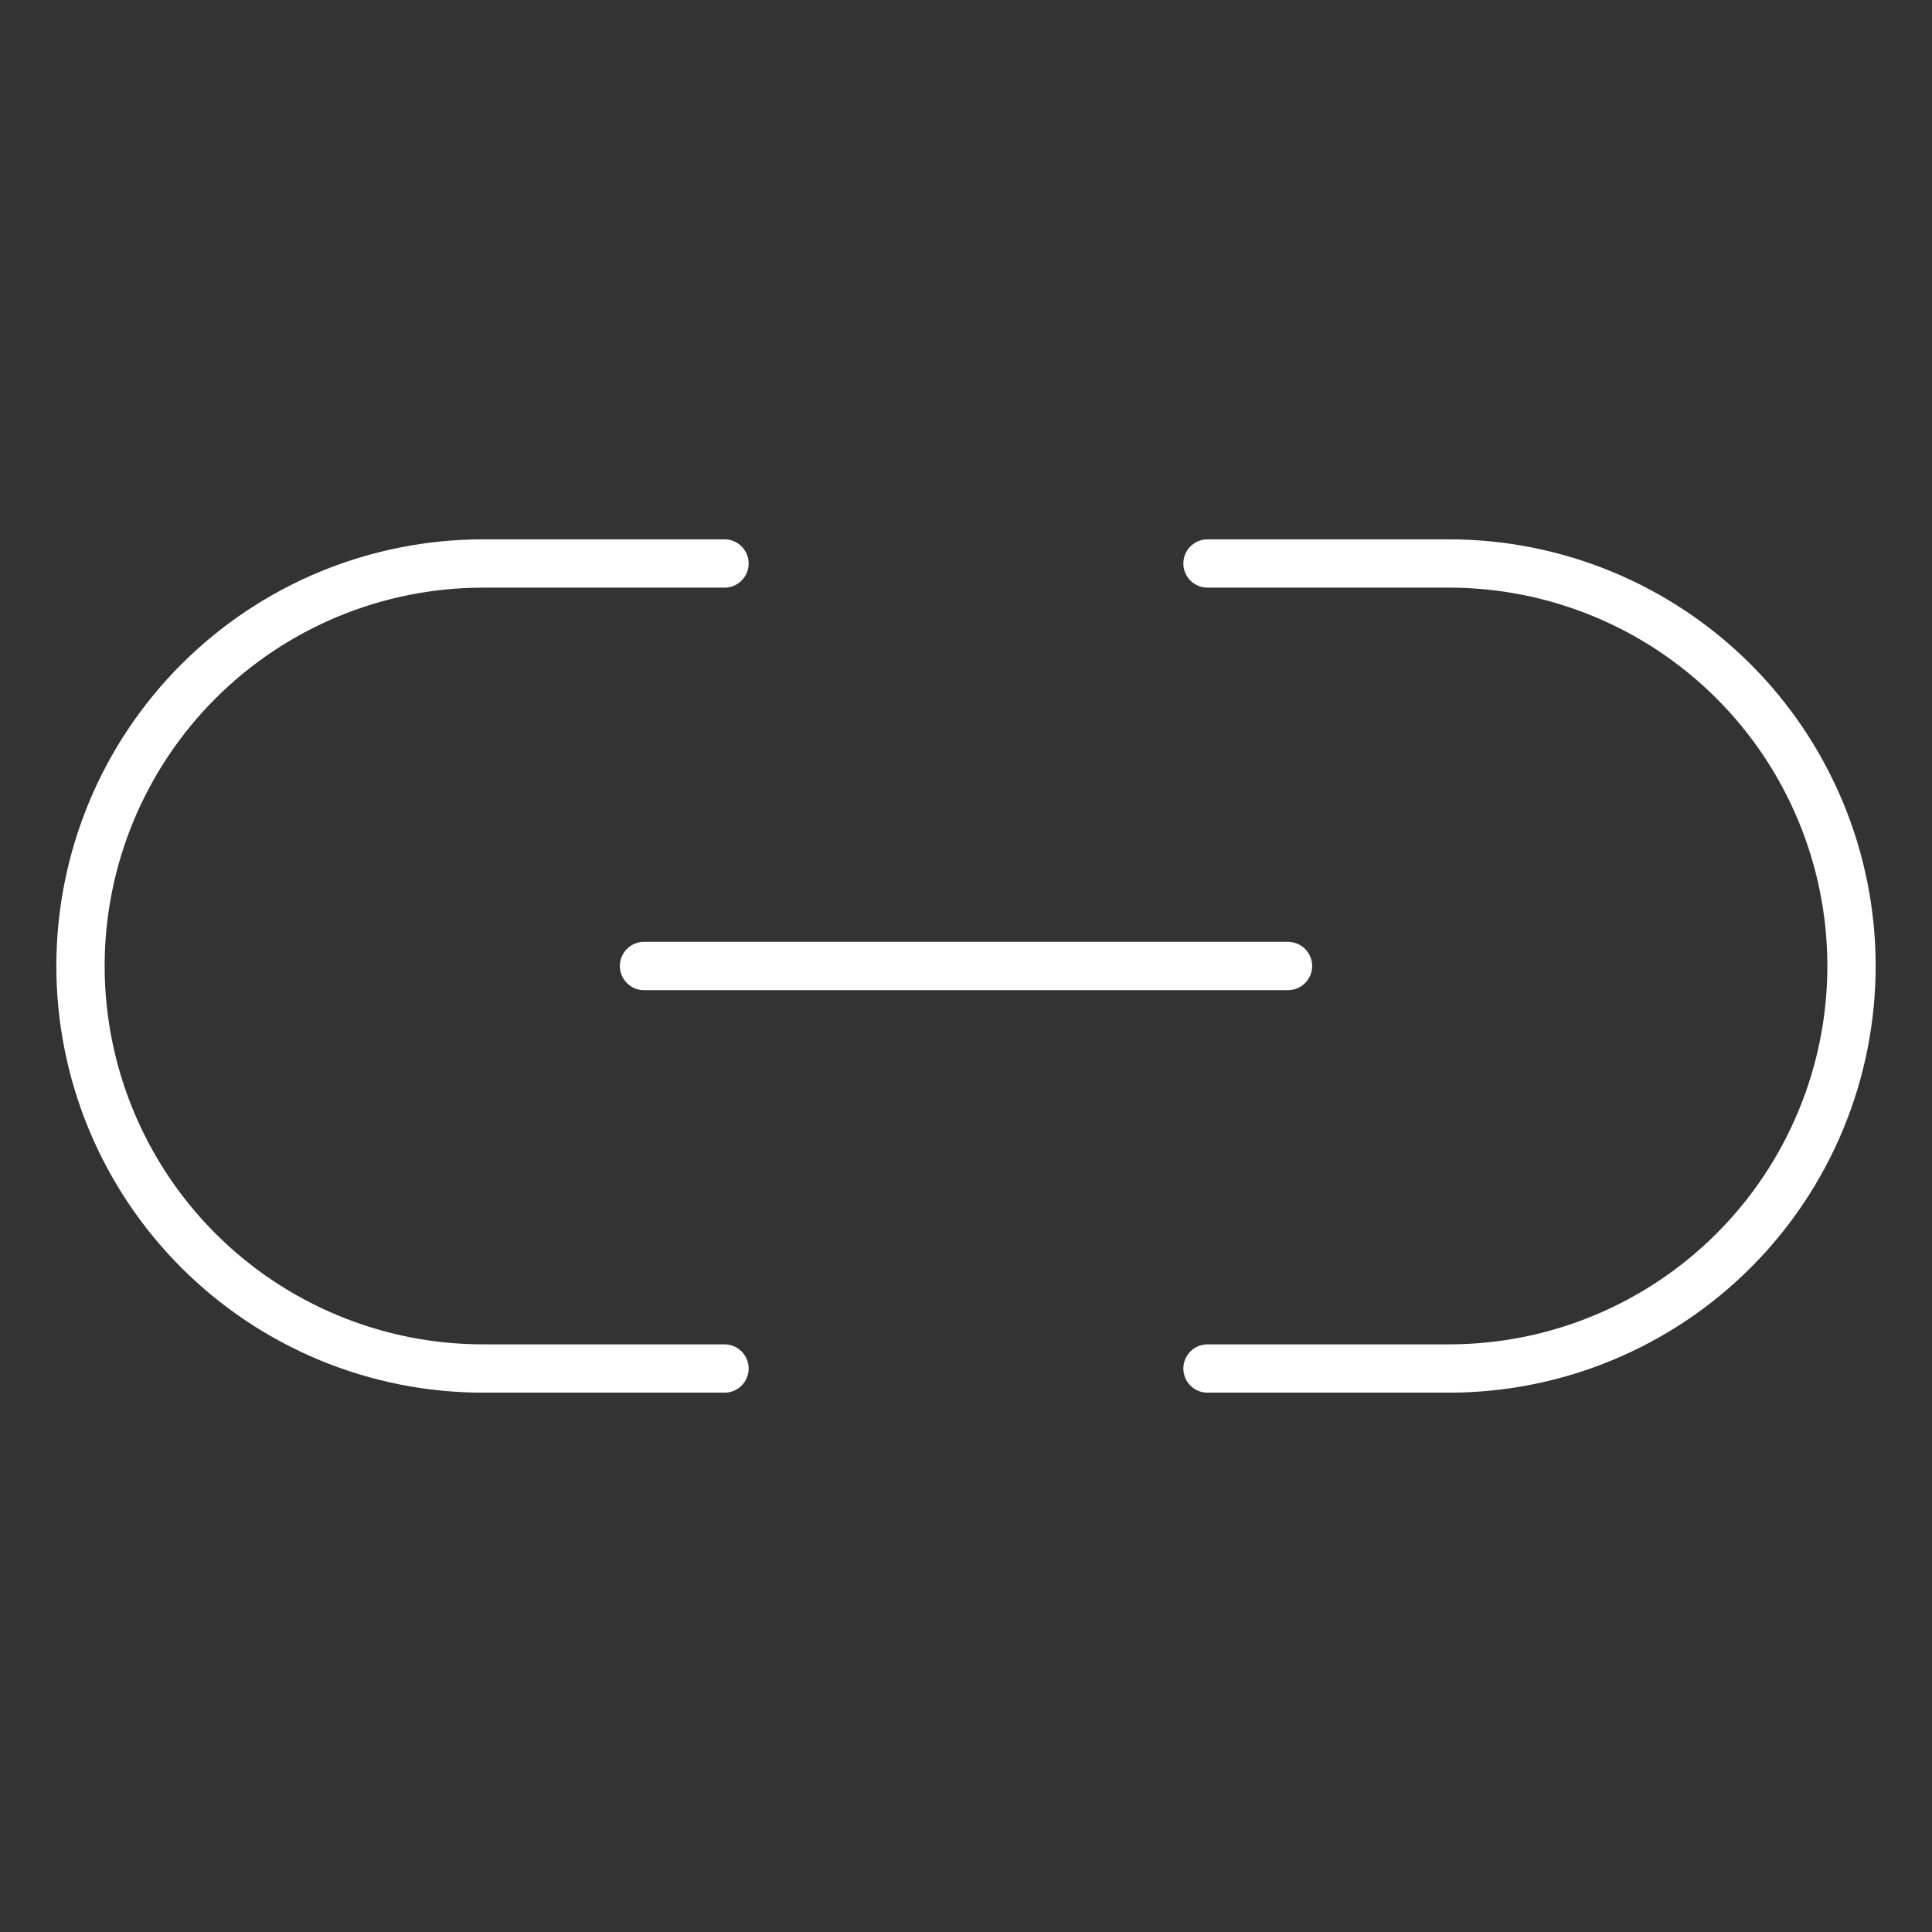 <svg xmlns="http://www.w3.org/2000/svg" width="80" height="80" viewBox="0 0 80 80" fill="none">
  <rect x="0" y="0" width="80" height="80" fill="#333333" stroke="none"/>
  <path d="M50 23.333L60 23.333C62.189 23.333 64.356 23.764 66.378 24.602C68.4 25.439 70.237 26.667 71.785 28.215C73.333 29.762 74.56 31.6 75.398 33.622C76.236 35.644 76.667 37.811 76.667 40C76.667 42.189 76.236 44.356 75.398 46.378C74.56 48.4 73.333 50.237 71.785 51.785C70.237 53.333 68.4 54.56 66.378 55.398C64.356 56.236 62.189 56.667 60 56.667H50M30 56.667H20C17.811 56.667 15.644 56.236 13.622 55.398C11.6 54.56 9.763 53.333 8.215 51.785C5.089 48.659 3.333 44.42 3.333 40C3.333 35.58 5.089 31.34 8.215 28.215C11.341 25.089 15.58 23.333 20 23.333H30" stroke="#FFFFFF" stroke-width="2" stroke-linecap="round" stroke-linejoin="round"/>
  <path d="M26.667 40H53.333" stroke="#ffffff" stroke-width="2" stroke-linecap="round" stroke-linejoin="round"/>
</svg>